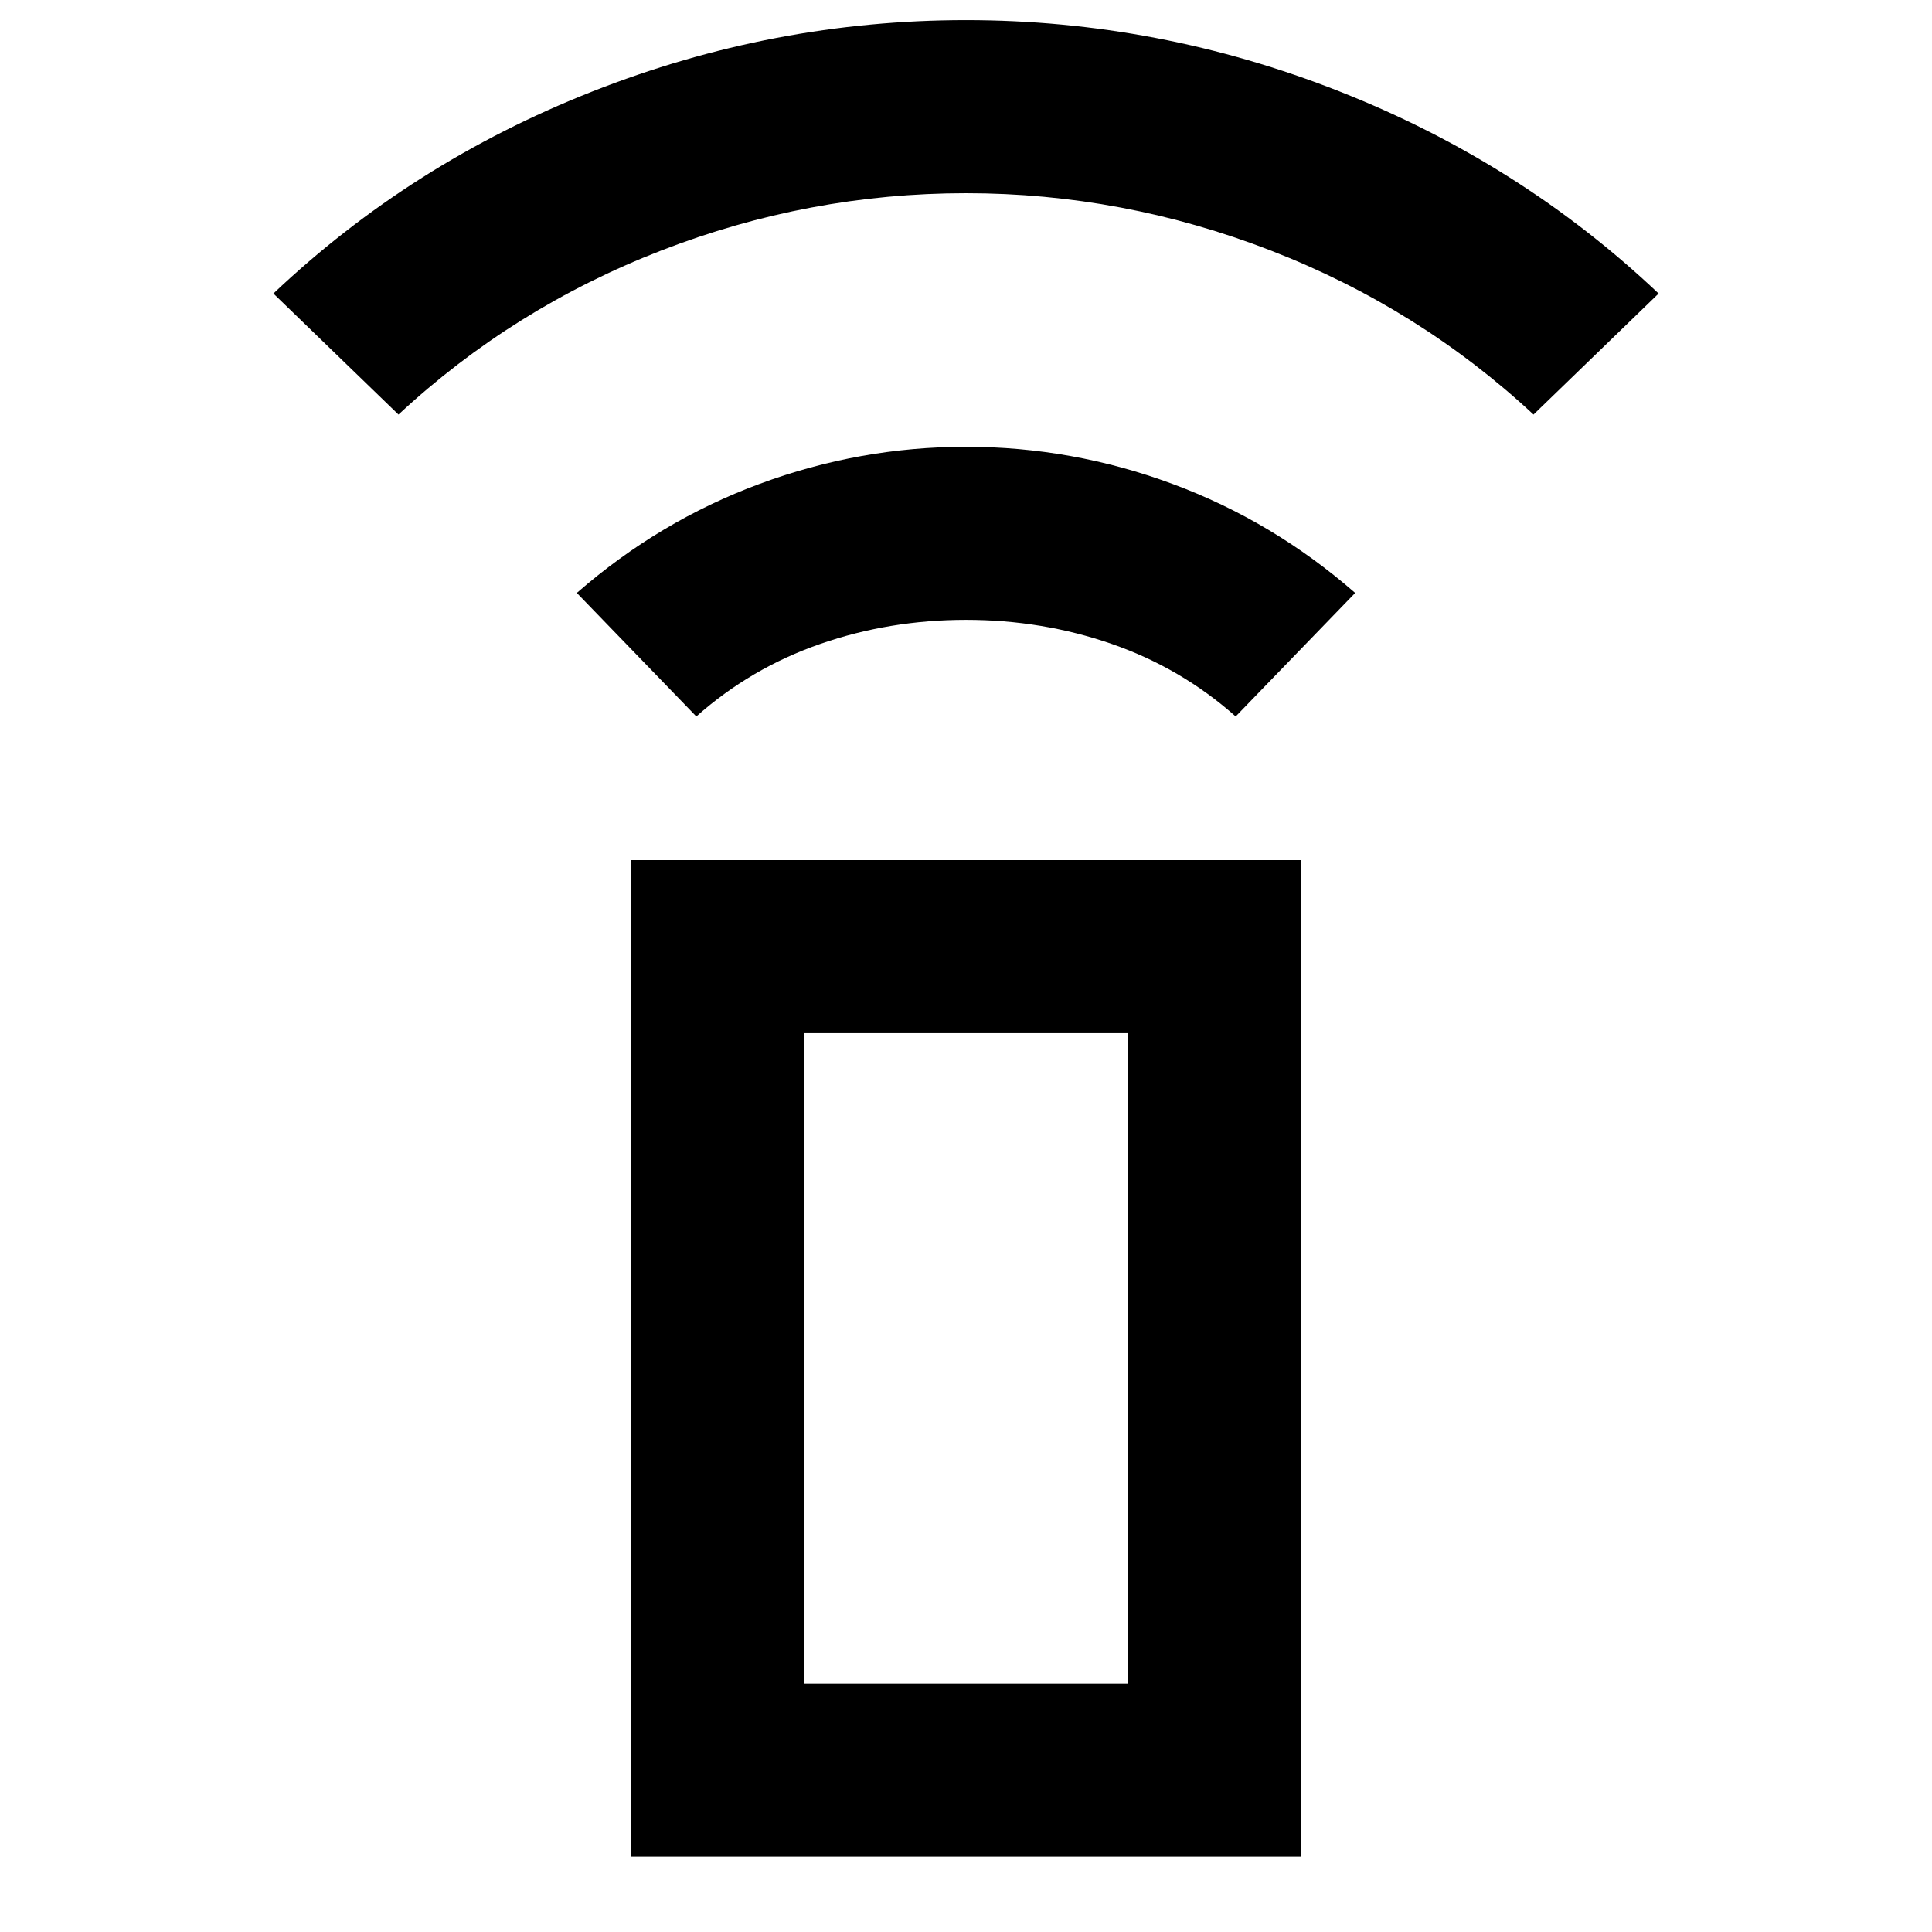 <svg xmlns="http://www.w3.org/2000/svg" height="24" viewBox="0 -960 960 960" width="24"><path d="m346-604-59.38-61.38q40.92-35.7 90.77-54.16Q427.23-738 480-738q52.77 0 102.61 18.46 49.85 18.46 90.77 54.16L614-604q-27-24-61.5-36T480-652q-38 0-72.5 12T346-604ZM198-754l-62.15-60.15q68.54-64.93 158.46-100.39Q384.23-950 480-950t185.69 35.46q89.92 35.46 158.46 100.39L762-754q-57-53-130.5-81.5T480-864q-78 0-151.5 28.5T198-754ZM313.39-37.39v-495.22h333.22v495.22H313.39Zm247.23-85.99v-323.24H399.38v323.24h161.24Zm0 0H399.38h161.24Z"/></svg>